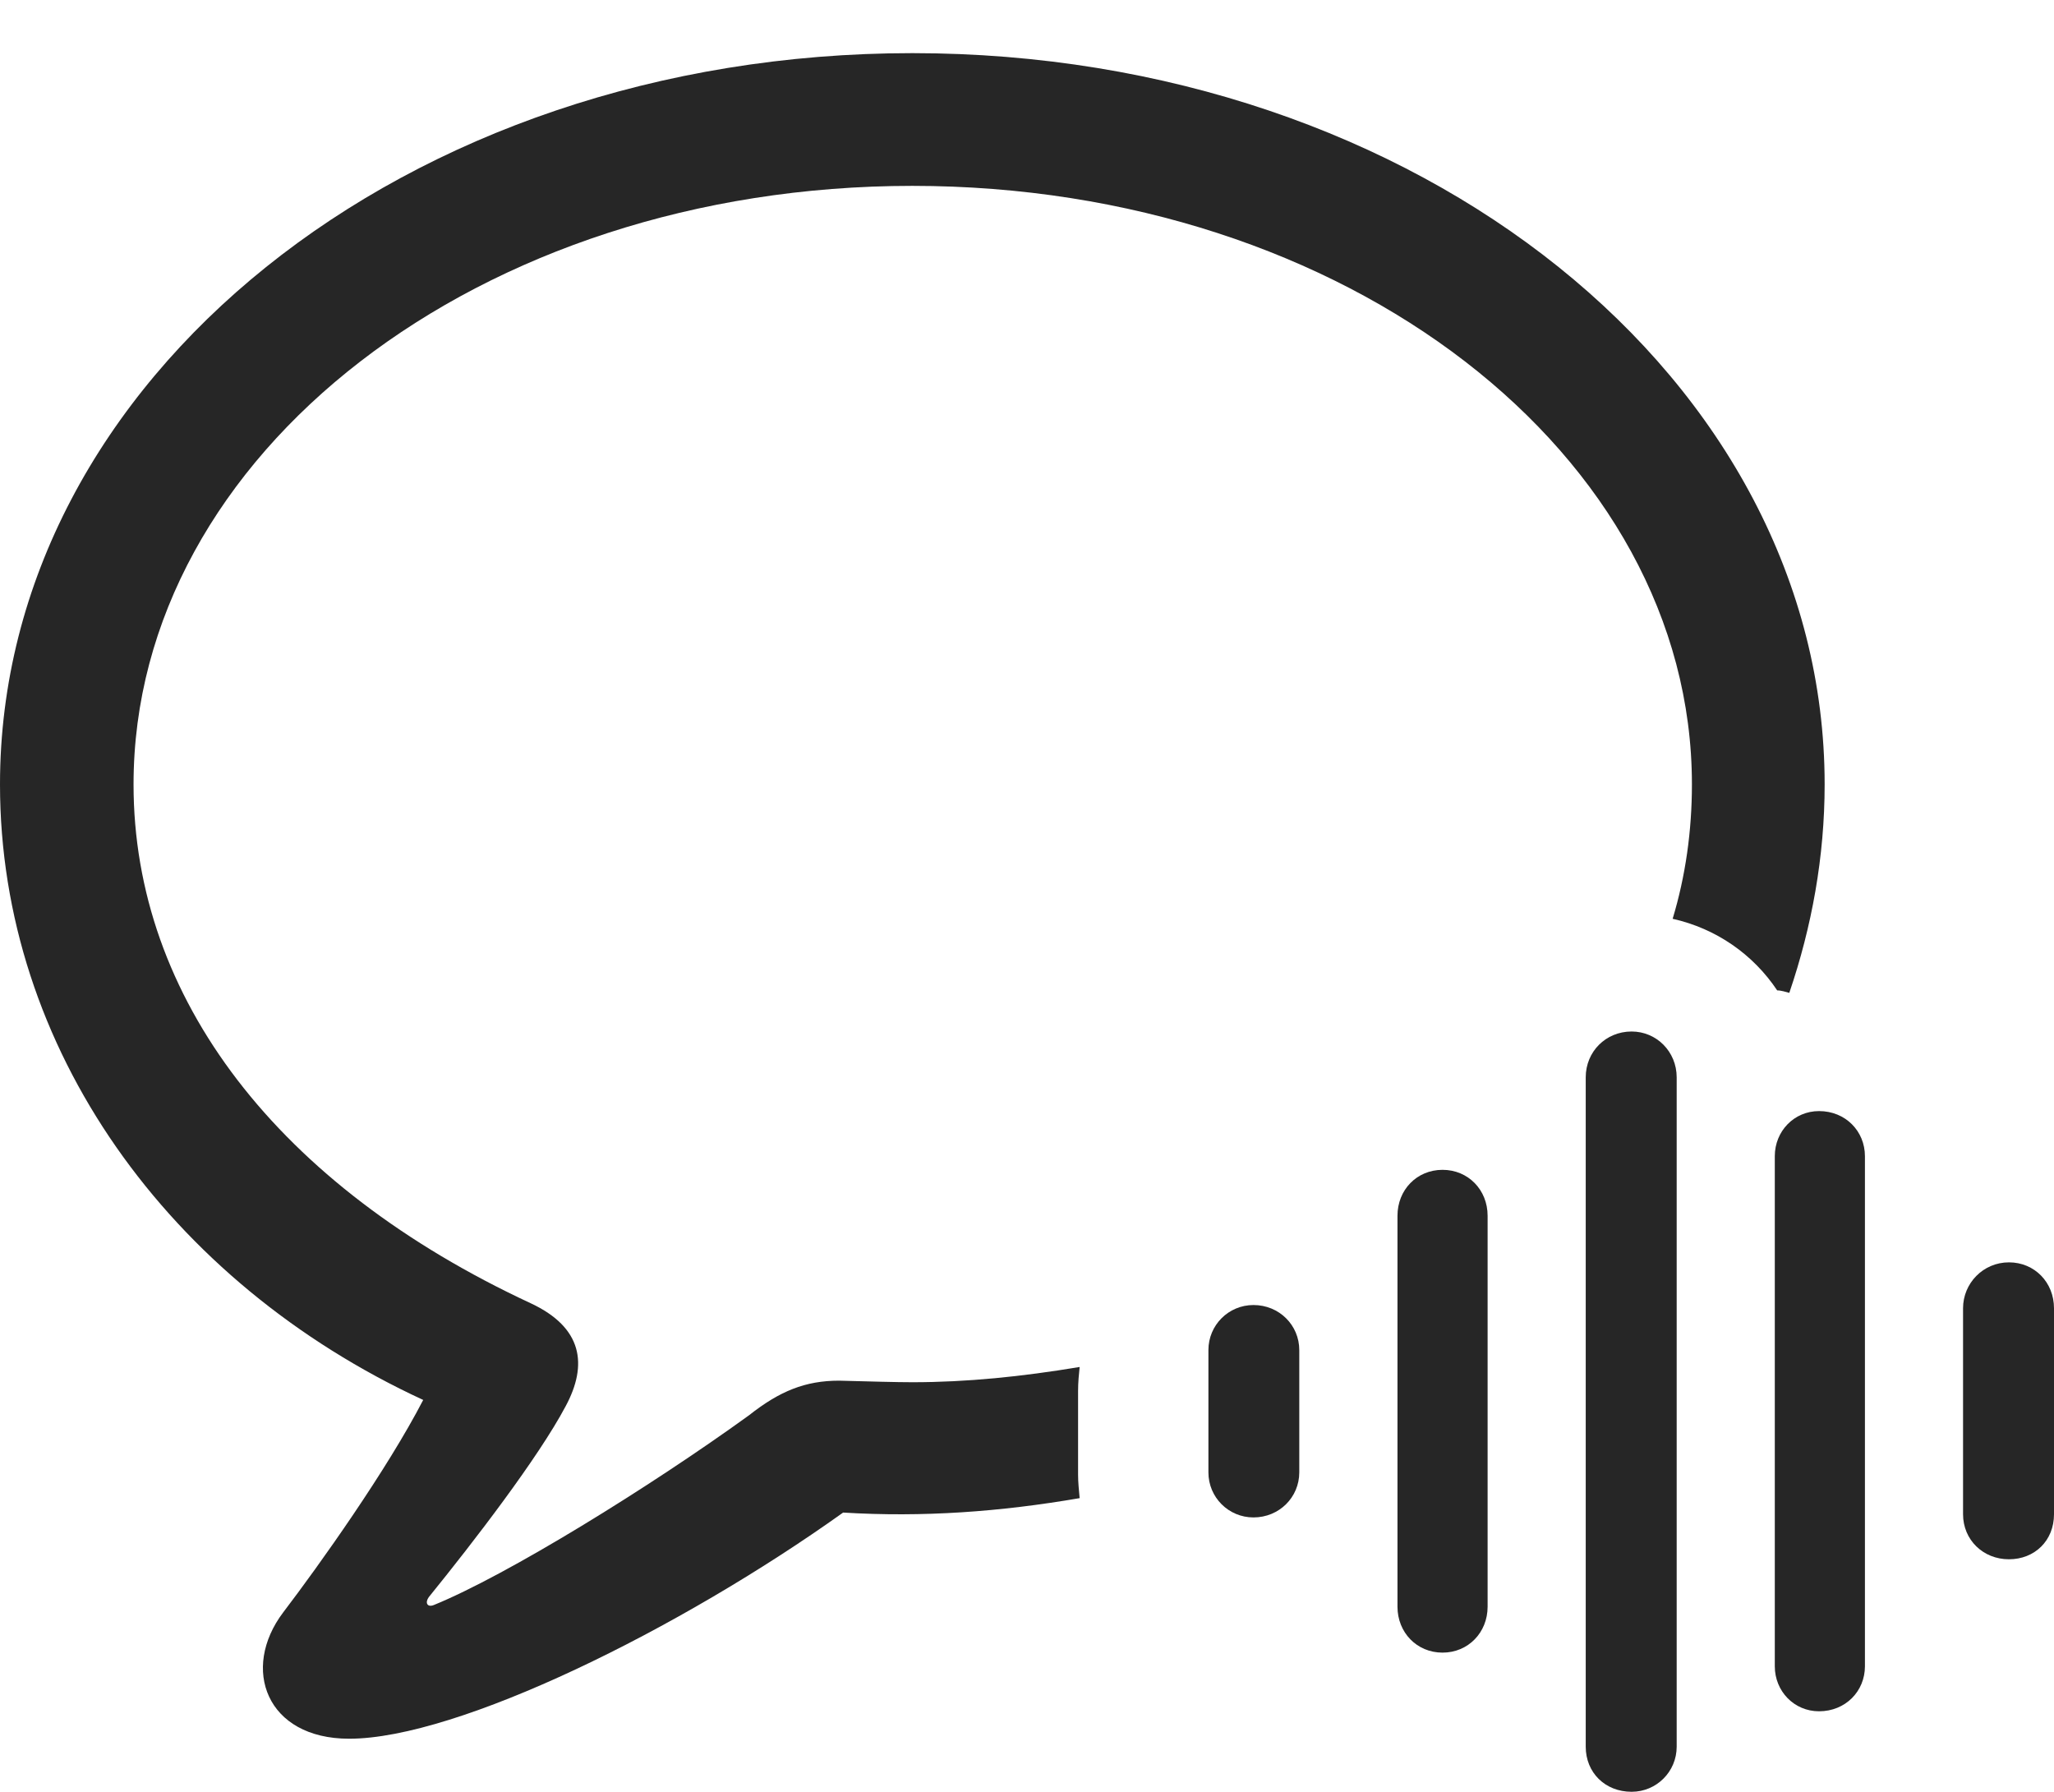 <?xml version="1.0" encoding="UTF-8"?>
<!--Generator: Apple Native CoreSVG 175.5-->
<!DOCTYPE svg
PUBLIC "-//W3C//DTD SVG 1.1//EN"
       "http://www.w3.org/Graphics/SVG/1.1/DTD/svg11.dtd">
<svg version="1.1" xmlns="http://www.w3.org/2000/svg" xmlns:xlink="http://www.w3.org/1999/xlink" width="24.932" height="21.748">
 <g>
  <rect height="21.748" opacity="0" width="24.932" x="0" y="0"/>
  <path d="M4.238 21.104C5.557 21.104 8.252 19.775 10.234 18.359C11.201 18.418 12.139 18.35 13.105 18.184C13.096 18.086 13.086 17.988 13.086 17.9L13.086 16.885C13.086 16.777 13.096 16.68 13.105 16.592C12.402 16.709 11.738 16.777 11.074 16.777C10.879 16.777 10.576 16.768 10.185 16.758C9.775 16.758 9.463 16.885 9.092 17.178C7.891 18.047 6.152 19.121 5.264 19.482C5.186 19.512 5.156 19.453 5.205 19.385C5.752 18.711 6.533 17.695 6.865 17.07C7.139 16.562 7.07 16.113 6.445 15.82C3.379 14.395 1.621 12.119 1.621 9.521C1.621 5.518 5.811 2.256 11.074 2.256C16.348 2.256 20.537 5.518 20.537 9.521C20.537 10.088 20.459 10.635 20.303 11.152C20.83 11.27 21.279 11.582 21.572 12.021C21.621 12.021 21.68 12.041 21.719 12.051C21.992 11.25 22.148 10.4 22.148 9.521C22.148 4.609 17.227 0.645 11.074 0.645C4.922 0.645 0 4.609 0 9.521C0 12.725 2.051 15.566 5.137 16.992C4.697 17.842 3.877 18.994 3.438 19.57C2.92 20.254 3.232 21.104 4.238 21.104Z" fill="#000000" fill-opacity="0.85"/>
  <path d="M15.215 18.418C15.527 18.418 15.771 18.174 15.771 17.871L15.771 16.387C15.771 16.084 15.527 15.84 15.215 15.84C14.912 15.84 14.668 16.084 14.668 16.387L14.668 17.871C14.668 18.174 14.912 18.418 15.215 18.418Z" fill="#000000" fill-opacity="0.85"/>
  <path d="M17.51 20.059C17.822 20.059 18.057 19.814 18.057 19.502L18.057 14.756C18.057 14.443 17.822 14.199 17.51 14.199C17.197 14.199 16.963 14.443 16.963 14.756L16.963 19.502C16.963 19.814 17.197 20.059 17.51 20.059Z" fill="#000000" fill-opacity="0.85"/>
  <path d="M19.805 21.748C20.107 21.748 20.352 21.504 20.352 21.201L20.352 13.076C20.352 12.764 20.107 12.52 19.805 12.52C19.492 12.52 19.248 12.764 19.248 13.076L19.248 21.201C19.248 21.514 19.482 21.748 19.805 21.748Z" fill="#000000" fill-opacity="0.85"/>
  <path d="M22.08 20.771C22.402 20.771 22.637 20.527 22.637 20.225L22.637 14.033C22.637 13.73 22.402 13.486 22.08 13.486C21.777 13.486 21.543 13.73 21.543 14.033L21.543 20.225C21.543 20.527 21.777 20.771 22.08 20.771Z" fill="#000000" fill-opacity="0.85"/>
  <path d="M24.385 18.926C24.697 18.926 24.932 18.701 24.932 18.379L24.932 15.879C24.932 15.566 24.697 15.322 24.385 15.322C24.072 15.322 23.828 15.576 23.828 15.879L23.828 18.379C23.828 18.691 24.072 18.926 24.385 18.926Z" fill="#000000" fill-opacity="0.85"/>
 </g>
</svg>
